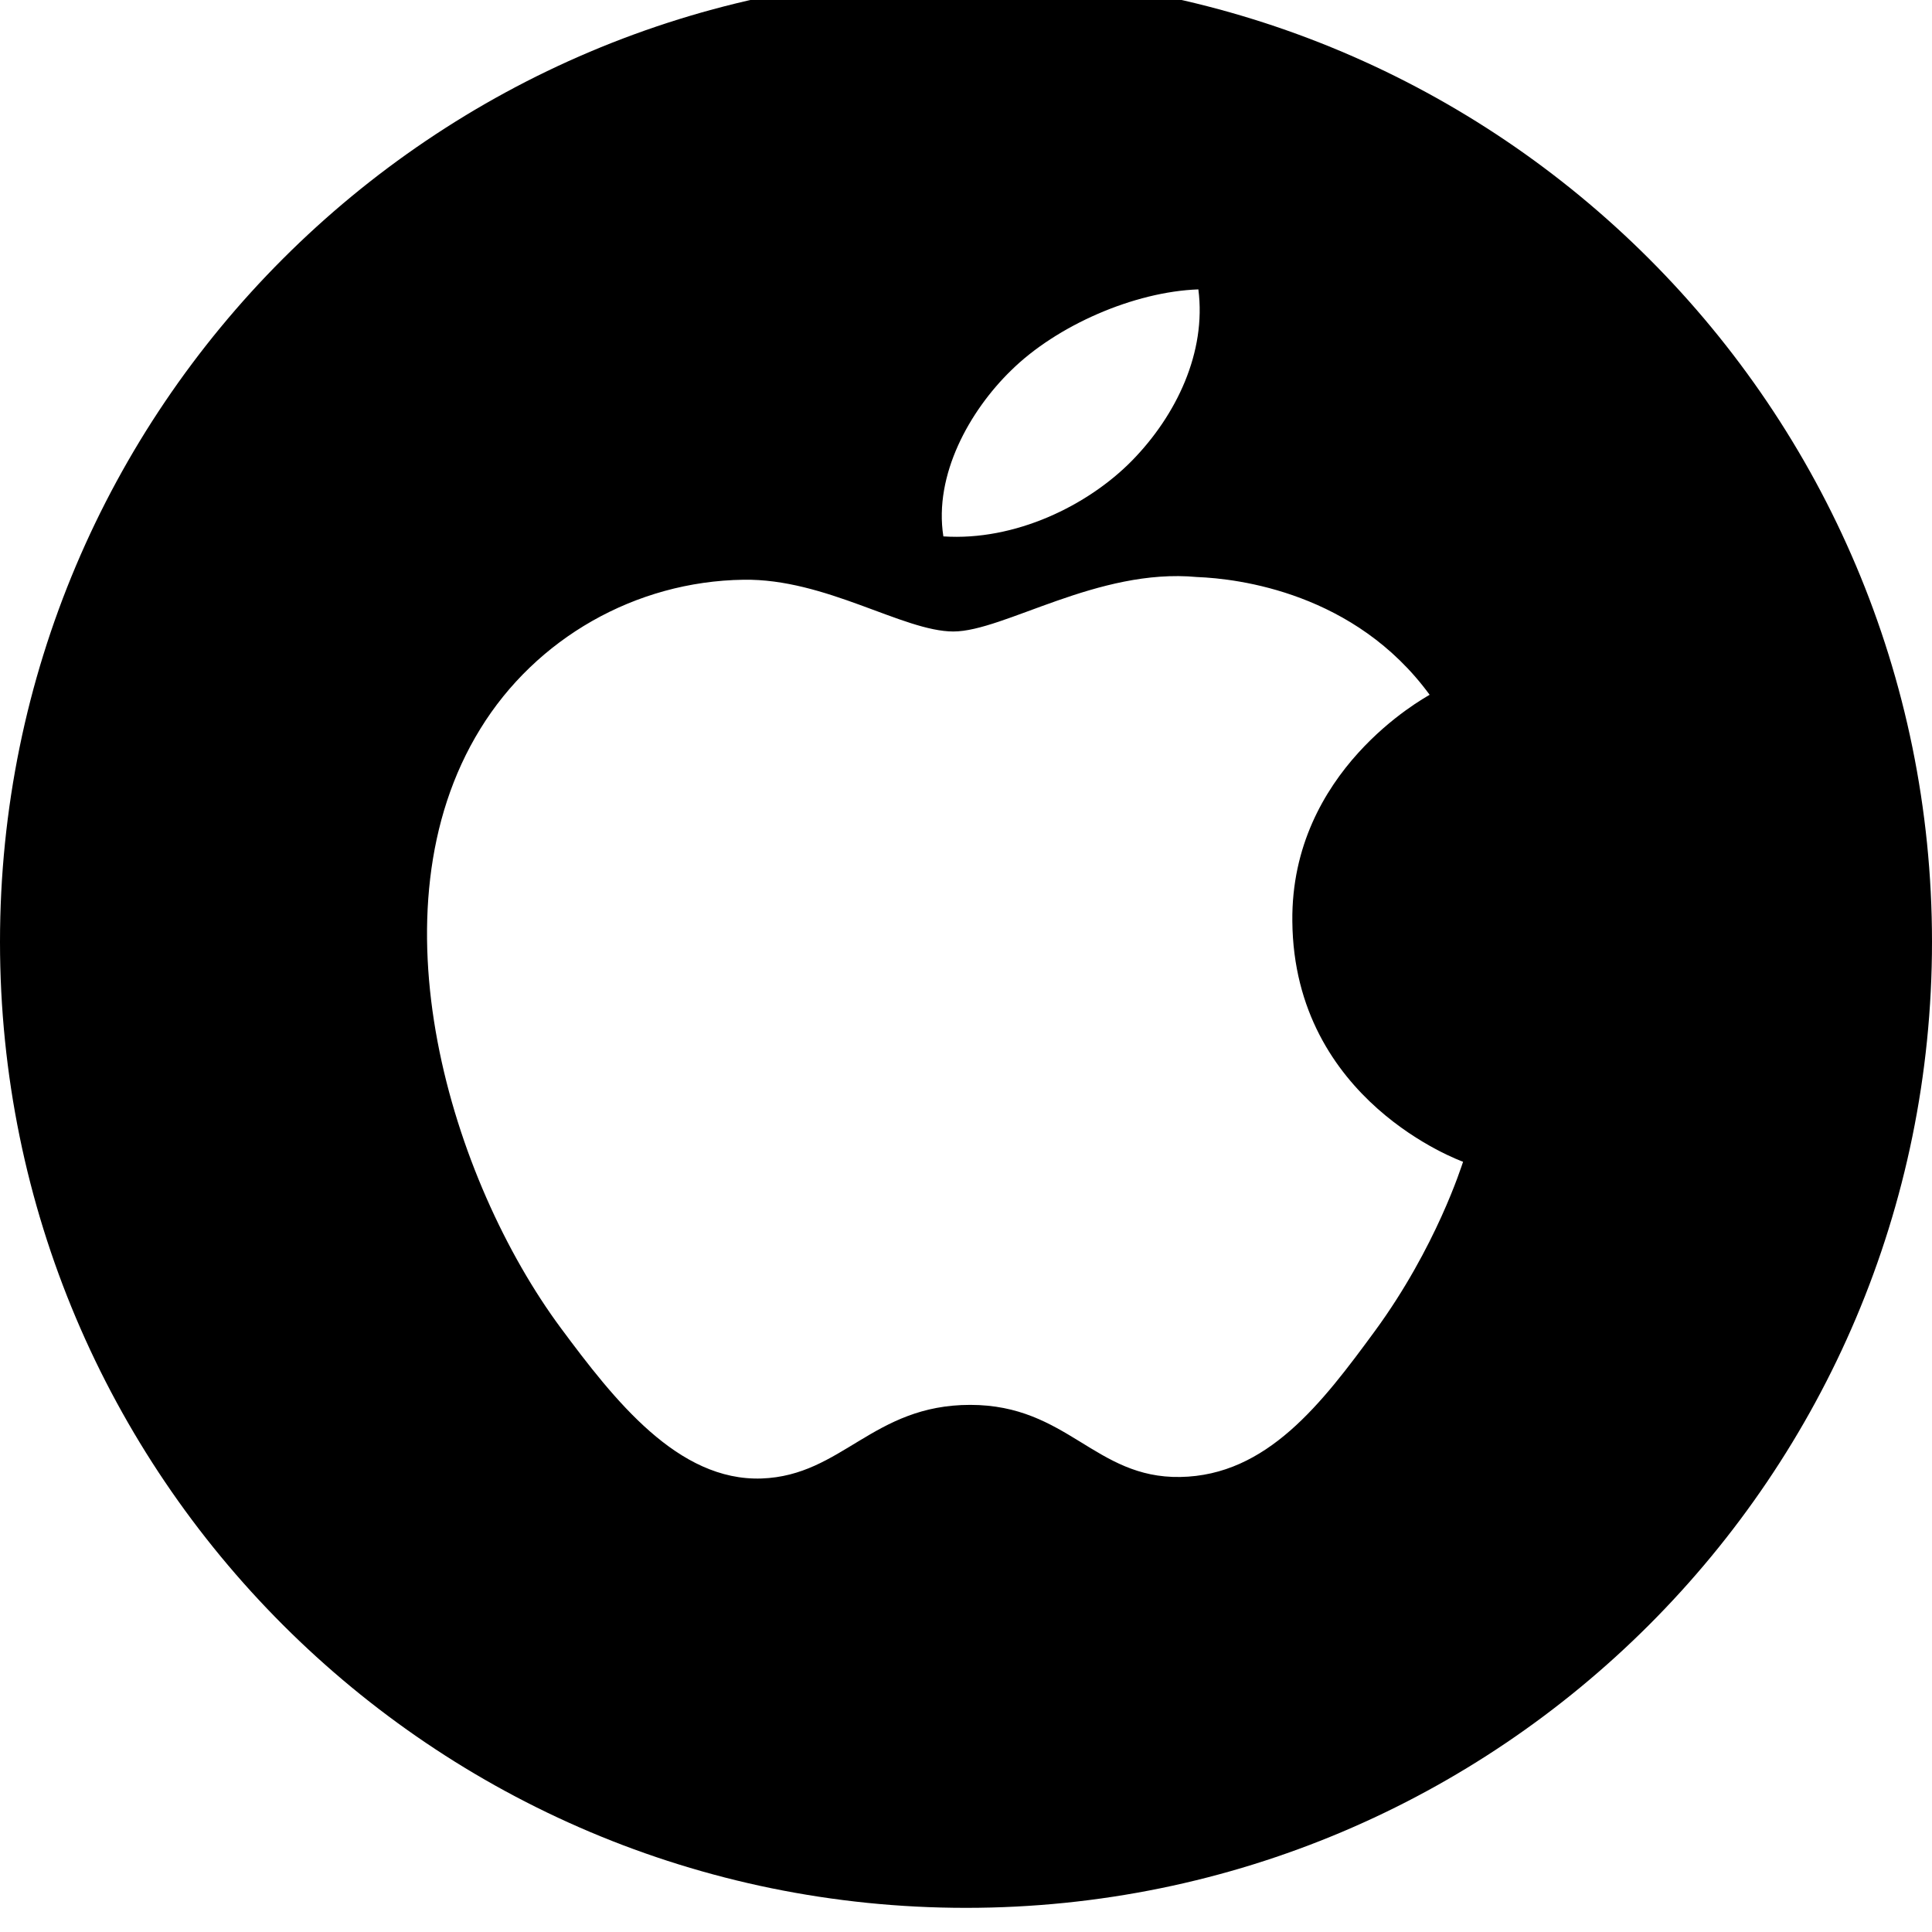 <svg xmlns="http://www.w3.org/2000/svg" viewBox="0 0 512 512"><path d="M256-6.4c-141.385 0-256 114.615-256 256s114.615 256 256 256 256-114.615 256-256-114.615-256-256-256zm11.916 104.603c12.156-12.002 32.705-20.914 49.664-21.512 2.156 16.654-5.81 33.344-17.57 45.365-11.781 12.002-31.067 21.349-50.008 20.095-2.564-16.305 6.978-33.293 17.913-43.948zm96.447 254.532c-14.069 19.19-28.616 38.303-51.594 38.678-22.605.401-29.858-19.106-55.654-19.106-25.819 0-33.916 18.731-55.259 19.507-22.176.776-39.042-20.742-53.222-39.858-28.972-39.096-51.087-110.587-21.343-158.805 14.719-23.963 41.118-39.107 69.712-39.514 21.781-.369 42.36 13.714 55.655 13.714 13.336 0 38.31-16.906 64.565-14.433 10.996.426 41.841 4.138 61.647 31.207-1.555.967-36.815 20.108-36.387 60.02.418 47.689 44.74 63.526 45.248 63.734-.406 1.135-7.091 22.616-23.366 44.856z"/></svg>